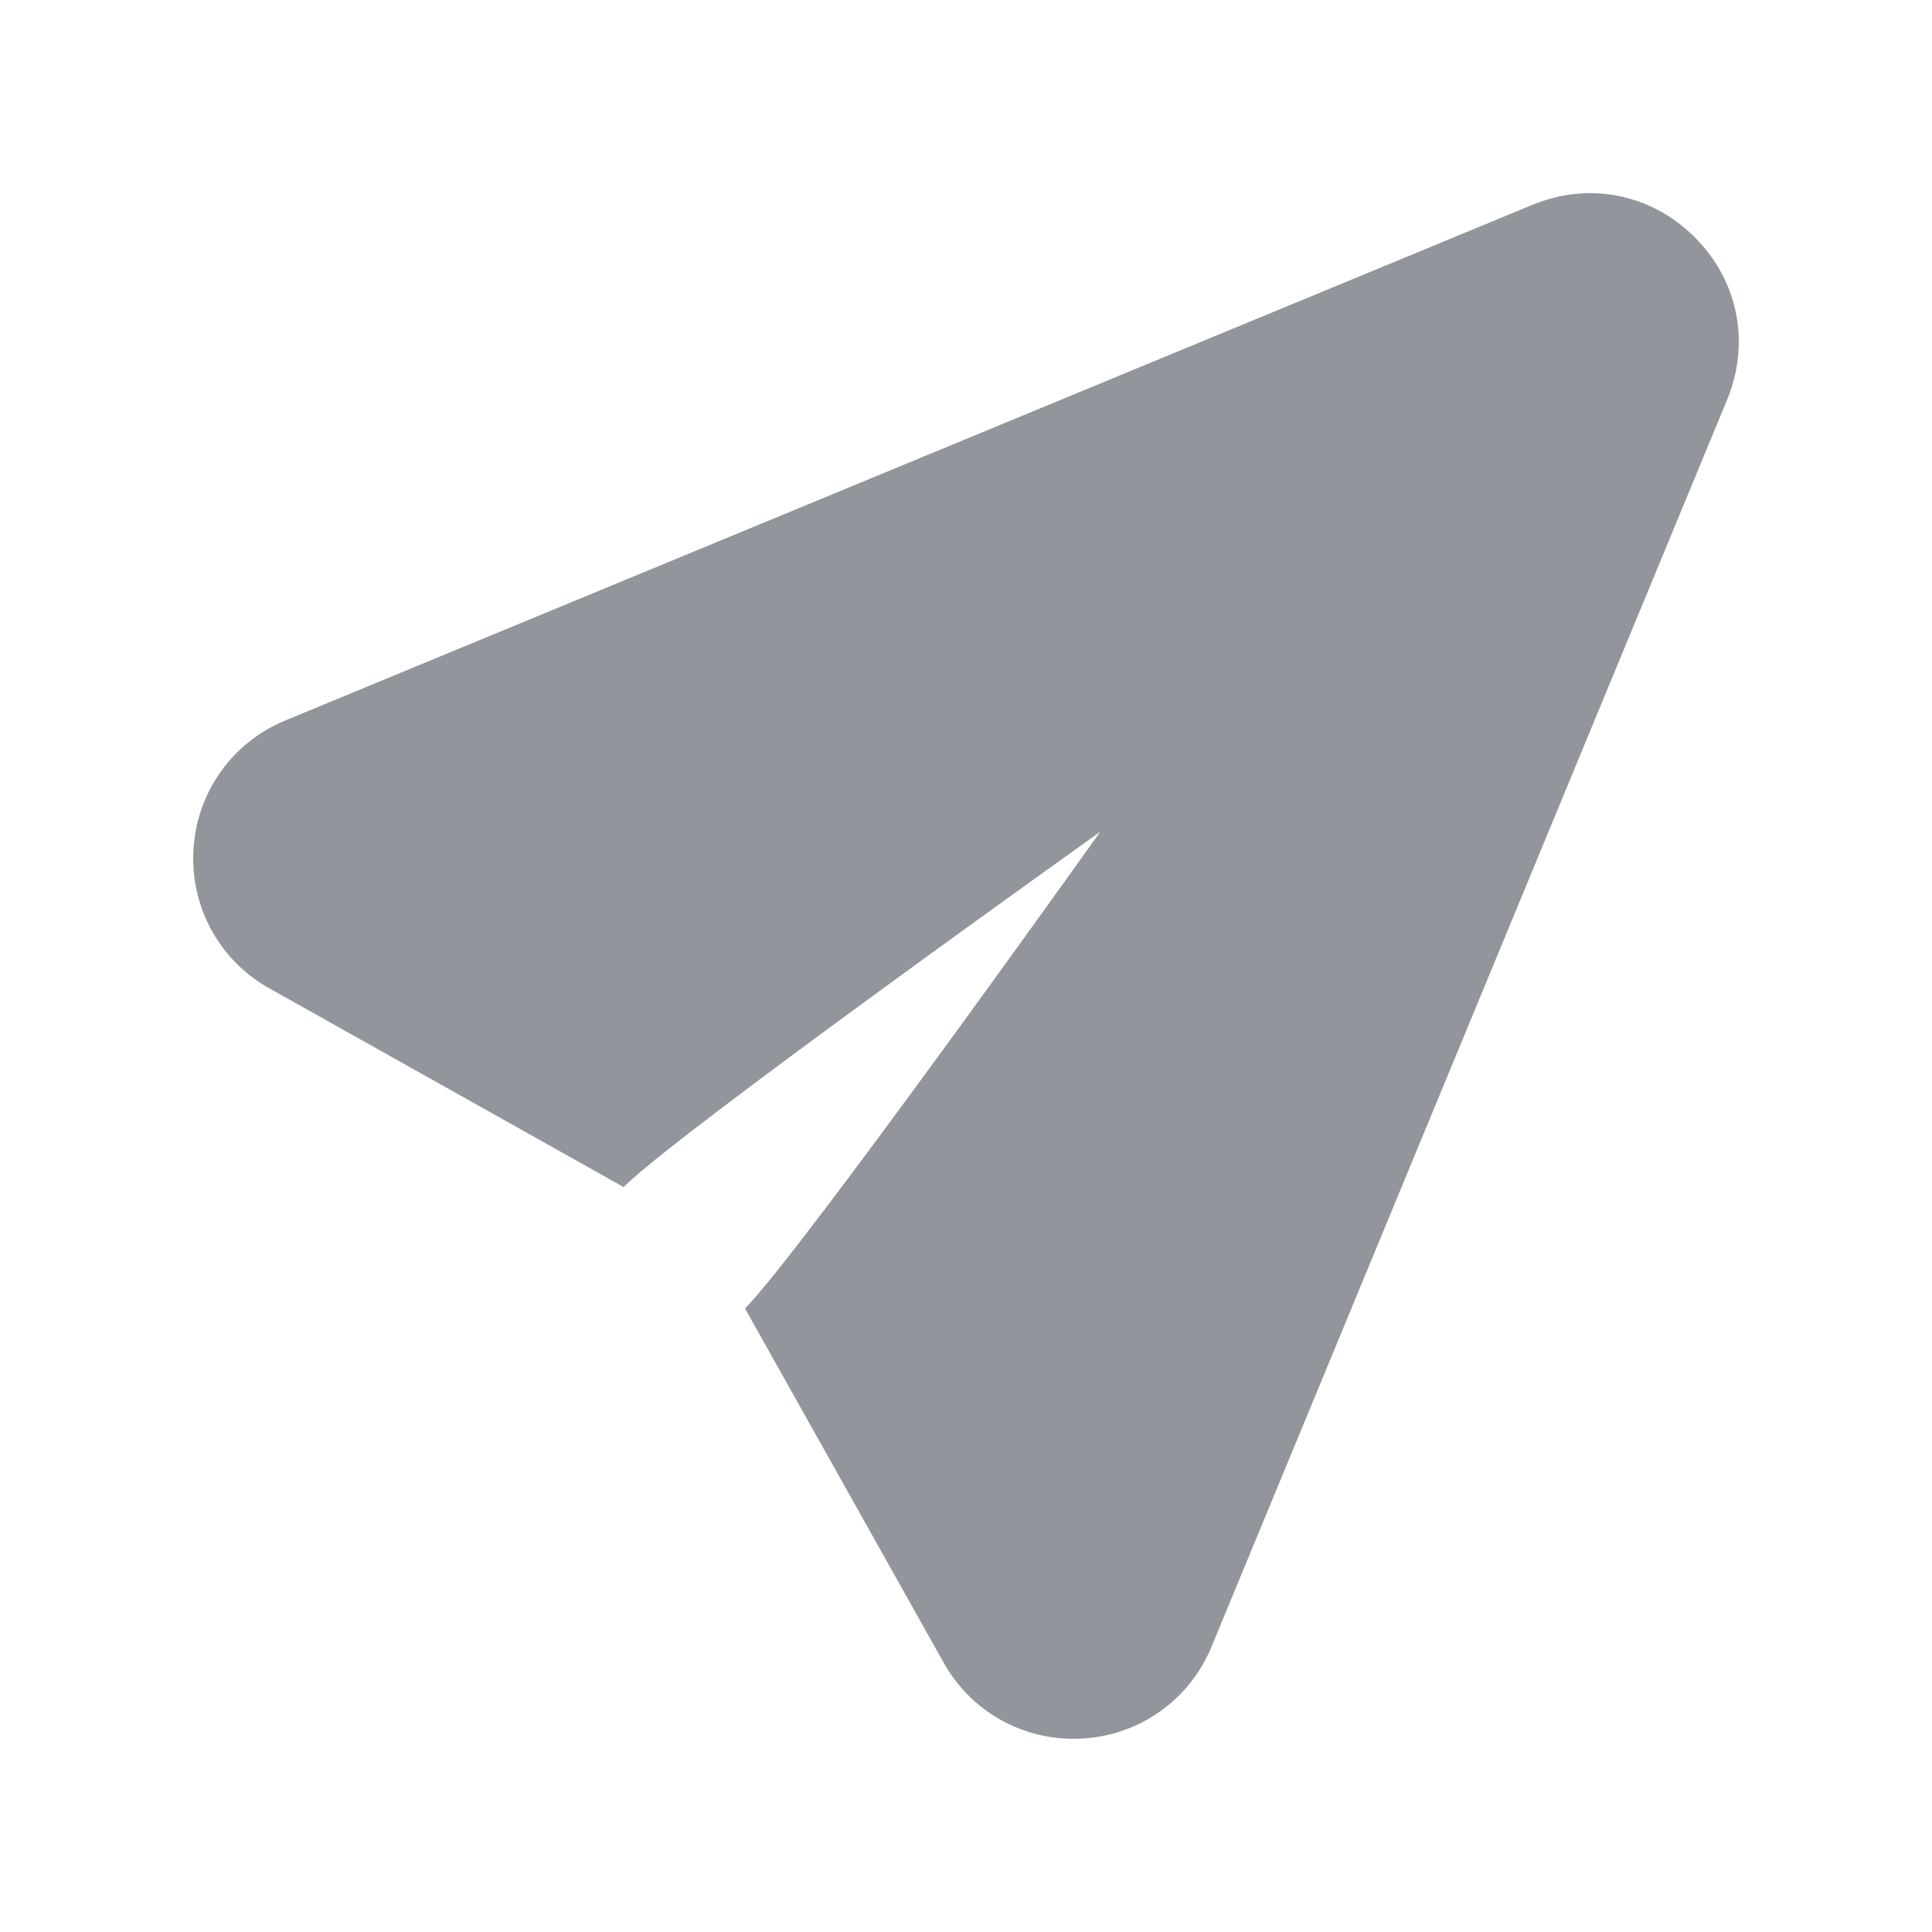 <svg width="20" height="20" viewBox="0 0 20 20" fill="none" xmlns="http://www.w3.org/2000/svg">
<path d="M15.862 2.121L2.954 7.458C2.41 7.683 2.046 8.188 2.004 8.774C1.962 9.361 2.25 9.913 2.756 10.213L6.455 12.288C7.022 11.722 11.39 8.61 11.39 8.61C11.39 8.61 8.278 12.979 7.712 13.545L9.787 17.244C10.087 17.75 10.639 18.038 11.226 17.996C11.814 17.954 12.317 17.589 12.542 17.046L17.879 4.138C18.122 3.55 17.994 2.906 17.544 2.456C17.094 2.006 16.45 1.878 15.862 2.121Z" fill="#93959C"/>
</svg>
